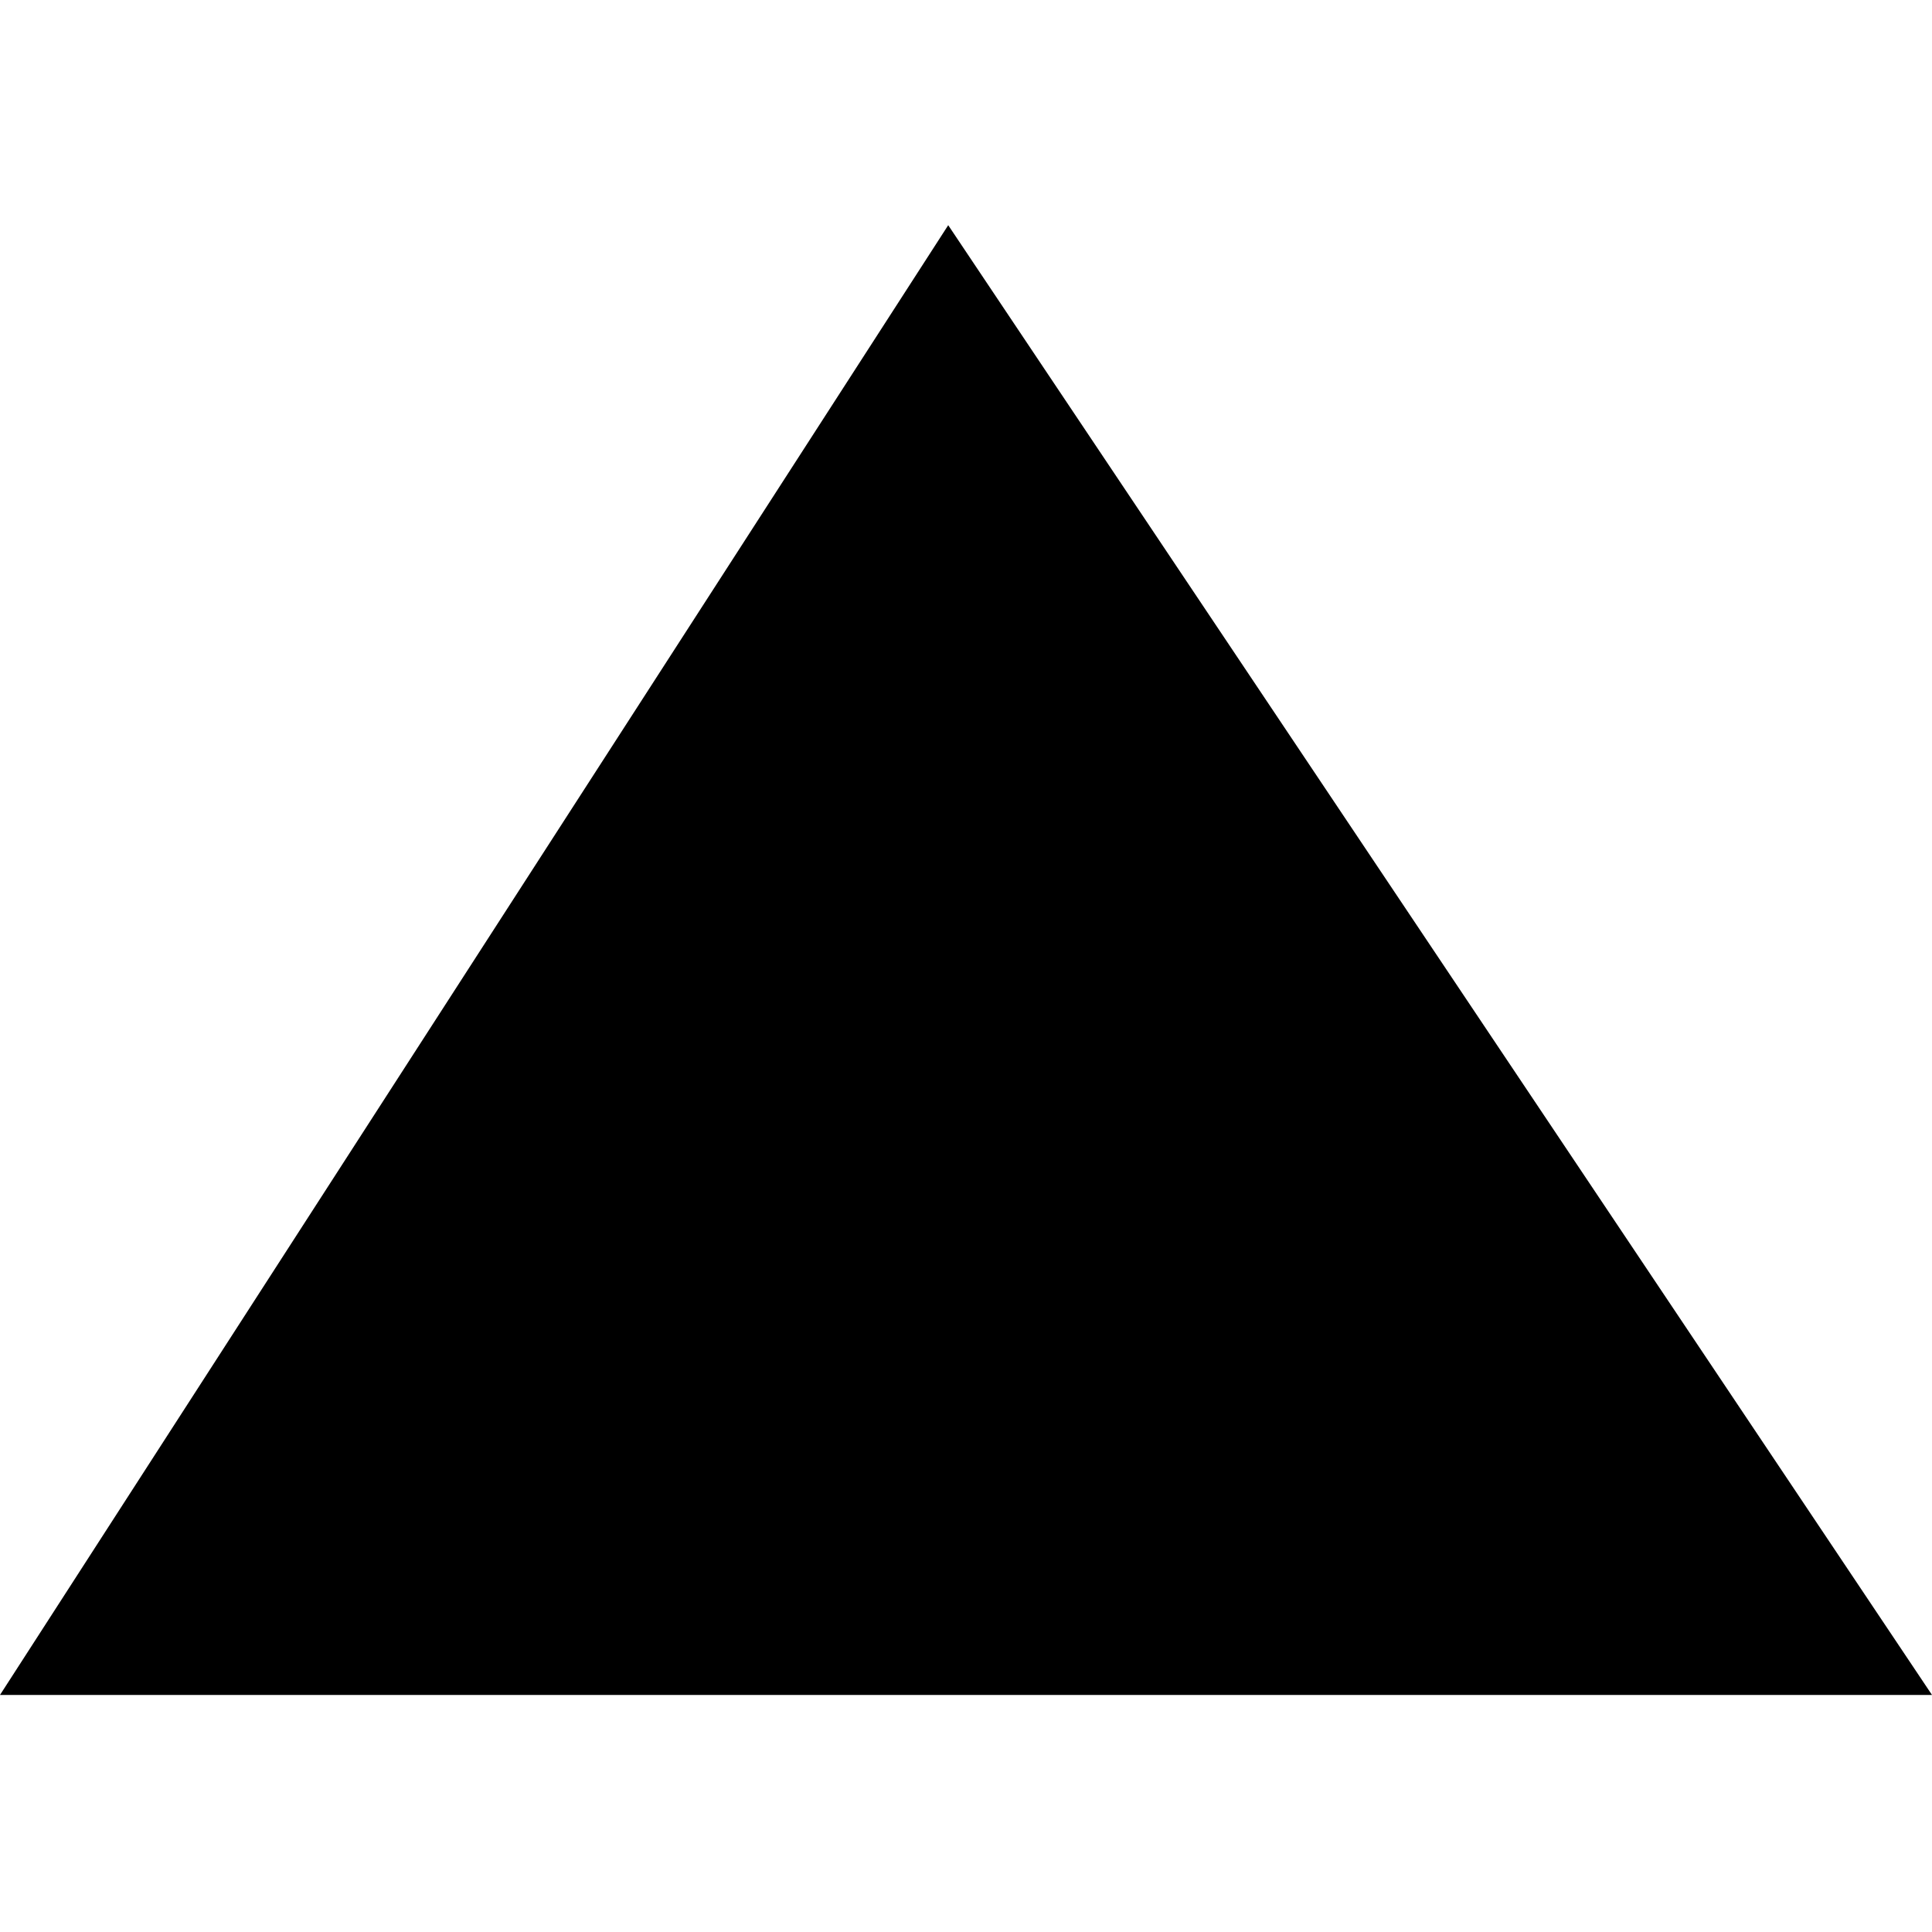 <svg xmlns="http://www.w3.org/2000/svg" viewBox="0 0 489 489">
  <path fill="currentColor" d="M0 429 240 57l249 372z"/>
  <path preserve--fill="#000" d="M250.3 337h-22.9L219 208.2h39z"/>
  <circle preserve--fill="#000" cx="238.2" cy="371" r="18"/>
</svg>
